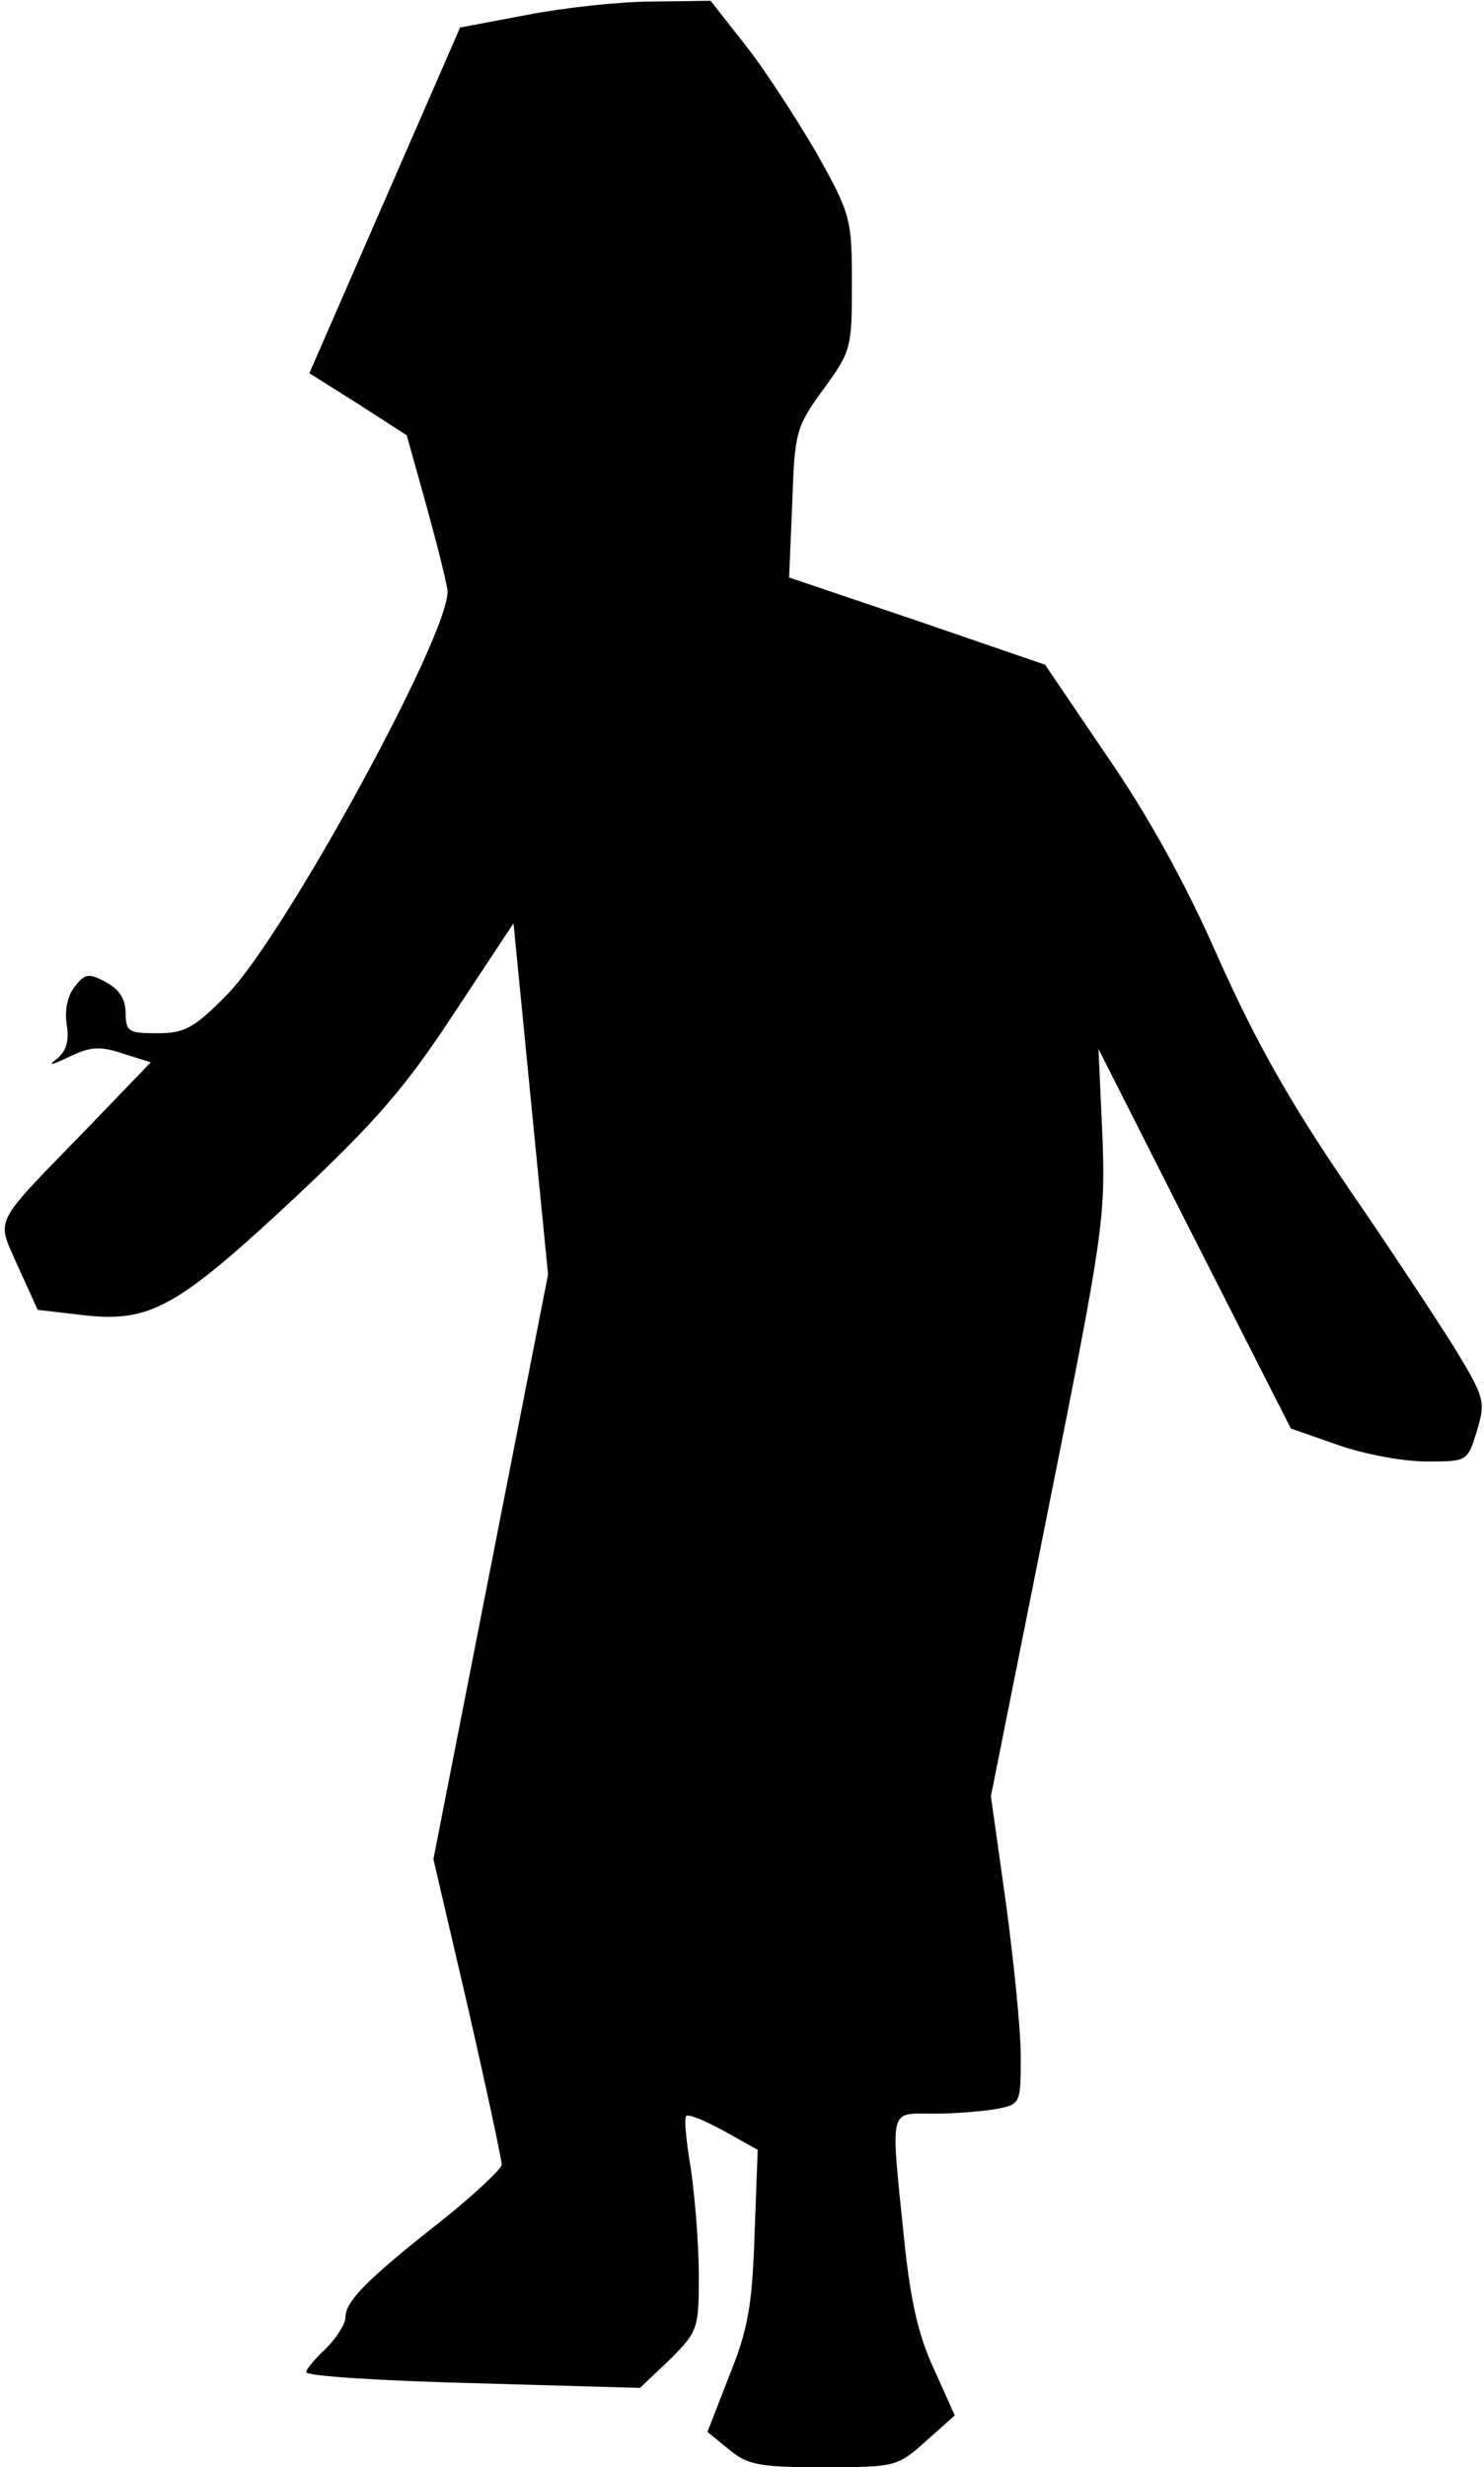 <?xml version="1.0" standalone="no"?>
<!DOCTYPE svg PUBLIC "-//W3C//DTD SVG 20010904//EN"
 "http://www.w3.org/TR/2001/REC-SVG-20010904/DTD/svg10.dtd">
<svg version="1.0" xmlns="http://www.w3.org/2000/svg"
 width="189pt" height="314pt" viewBox="0 0 189 314"
 preserveAspectRatio="xMidYMid meet">
<g transform="translate(0,314) scale(0.1,-0.1)"
fill="#000000" stroke="none">
<path fill="#000000" stroke="none" d="M671 3121 l-85 -16 -96 -220 -96 -220
62 -39 62 -40 26 -93 c14 -51 26 -99 26 -106 0 -59 -208 -438 -280 -512 -43
-44 -55 -50 -90 -50 -36 0 -40 2 -40 26 0 17 -8 30 -25 39 -22 12 -27 11 -40
-6 -9 -11 -13 -30 -10 -48 3 -20 0 -33 -12 -43 -13 -10 -8 -9 15 2 27 13 39
14 69 4 l35 -11 -79 -82 c-125 -129 -118 -114 -90 -178 l25 -55 60 -7 c84 -9
118 10 271 153 100 94 138 138 199 231 l76 115 22 -224 22 -223 -73 -372 -73
-372 44 -189 c24 -105 43 -194 43 -200 0 -5 -34 -37 -75 -70 -97 -76 -124
-104 -124 -124 0 -9 -12 -27 -25 -40 -14 -13 -25 -26 -25 -30 0 -5 96 -11 213
-14 l212 -6 38 36 c36 36 37 39 37 108 0 38 -5 99 -10 134 -6 35 -9 66 -6 68
3 3 24 -6 48 -19 l43 -24 -4 -108 c-3 -89 -8 -120 -32 -179 l-28 -72 27 -22
c24 -20 38 -23 121 -23 92 0 94 1 130 33 l37 33 -27 60 c-20 43 -30 89 -38
169 -17 166 -19 155 38 155 27 0 63 3 80 6 31 6 31 7 31 68 0 33 -9 121 -19
195 l-19 135 73 365 c70 350 73 371 69 476 l-5 110 122 -241 123 -242 60 -21
c34 -12 84 -21 113 -21 52 0 52 0 64 39 11 37 10 42 -27 103 -21 34 -83 128
-138 208 -73 107 -116 183 -164 290 -42 96 -91 184 -143 259 l-78 115 -163 56
-163 55 4 95 c3 91 5 97 40 145 35 48 36 52 36 135 0 83 -2 88 -46 167 -26 44
-66 106 -90 136 l-44 56 -75 -1 c-41 0 -113 -8 -159 -17z"/>
</g>
</svg>
